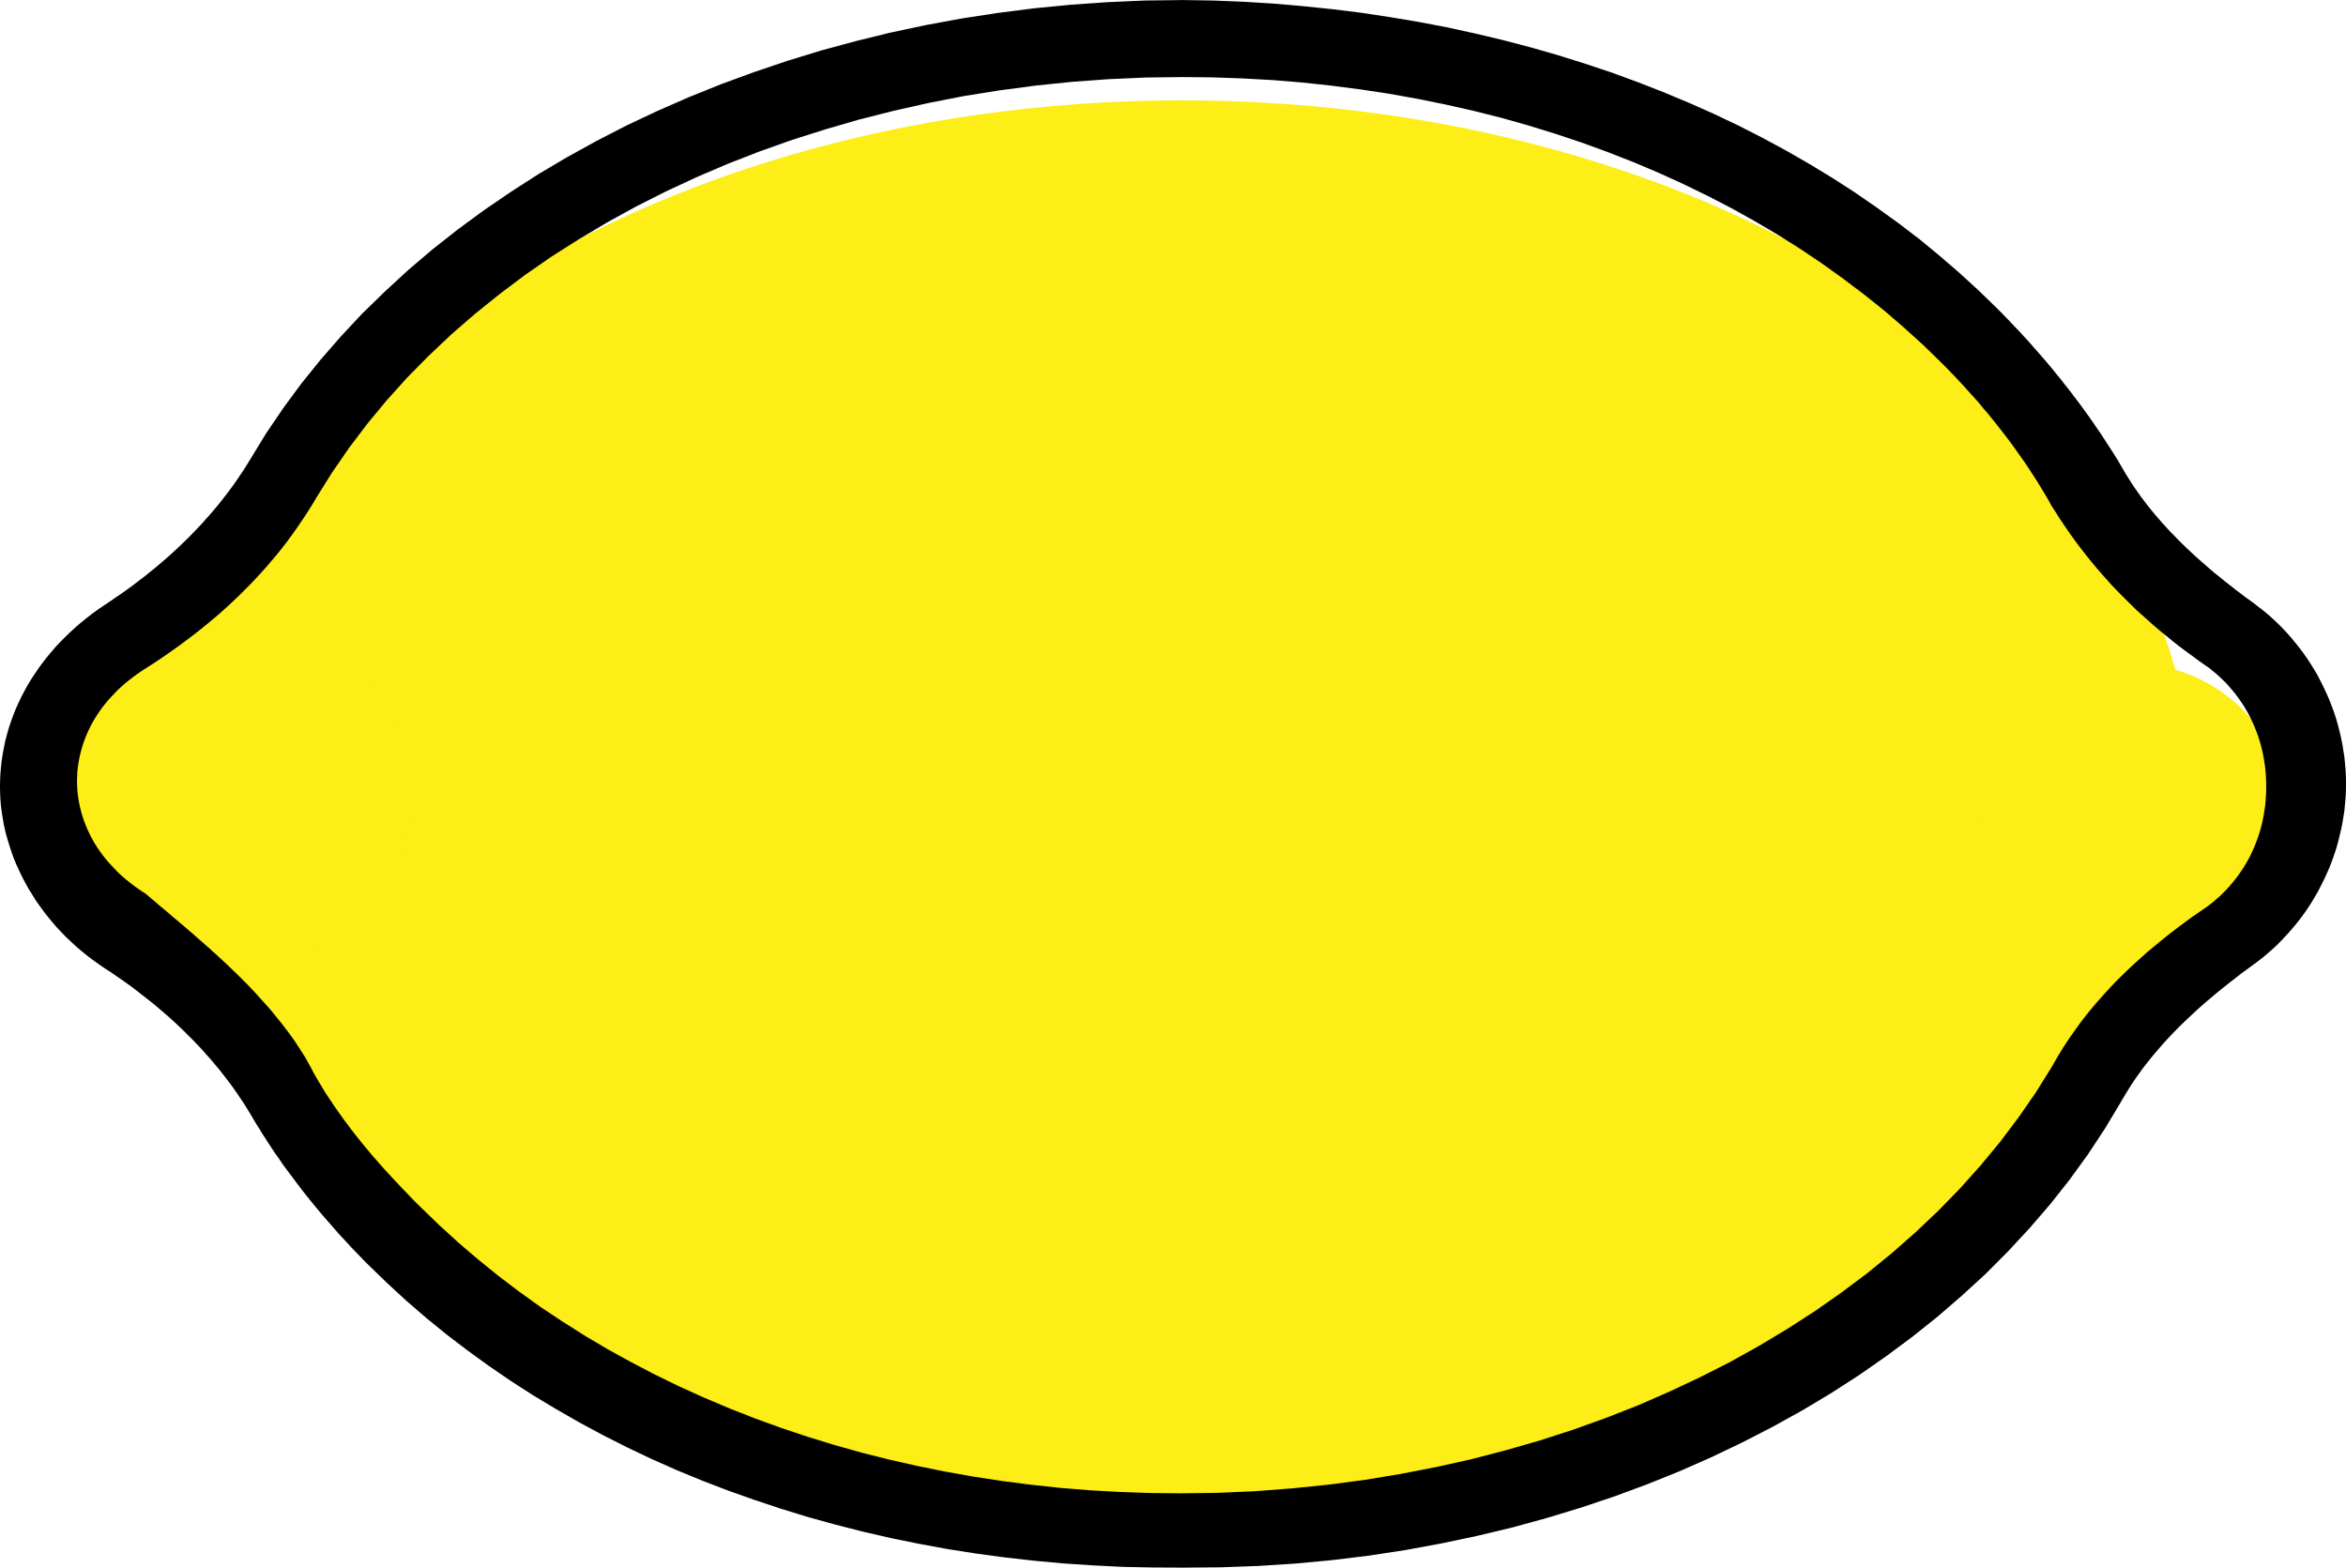 <?xml version="1.0" encoding="UTF-8" standalone="no"?>
<!DOCTYPE svg PUBLIC "-//W3C//DTD SVG 1.1//EN" "http://www.w3.org/Graphics/SVG/1.1/DTD/svg11.dtd">
<svg version="1.1" xmlns="http://www.w3.org/2000/svg" xmlns:xlink="http://www.w3.org/1999/xlink" preserveAspectRatio="xMidYMid meet" viewBox="211.332 321.576 156.253 104.413"><defs><path d="M290.05 422.04C252.85 422.04 222.65 401.03 222.65 375.15C222.65 349.27 252.85 328.26 290.05 328.26C327.25 328.26 357.45 349.27 357.45 375.15C357.45 401.03 327.25 422.04 290.05 422.04Z" id="a22kH7bx"></path><path d="M227.1 385.81C220.63 385.81 215.38 380.61 215.38 374.21C215.38 367.8 220.63 362.6 227.1 362.6C233.57 362.6 238.82 367.8 238.82 374.21C238.82 380.61 233.57 385.81 227.1 385.81Z" id="a2lG7BnYft"></path><path d="M353.41 386.31C347.75 386.31 343.15 381.72 343.15 376.06C343.15 370.4 347.75 365.8 353.41 365.8C359.07 365.8 363.67 370.4 363.67 376.06C363.67 381.72 359.07 386.31 353.41 386.31Z" id="i9K7CqBbY"></path><path d="M294.1 321.69L296.08 321.81L298.05 321.98L300.01 322.18L301.95 322.42L303.87 322.71L305.78 323.03L307.68 323.39L309.55 323.8L311.41 324.24L313.24 324.72L315.06 325.24L316.85 325.8L318.62 326.39L320.37 327.03L322.09 327.7L323.79 328.41L325.46 329.15L327.1 329.93L328.71 330.75L330.3 331.61L331.85 332.5L333.38 333.43L334.87 334.39L336.32 335.39L337.75 336.42L339.14 337.48L340.49 338.59L341.8 339.72L343.08 340.89L344.32 342.09L344.63 342.4L344.93 342.71L345.23 343.02L345.53 343.34L345.83 343.65L346.12 343.97L346.41 344.28L346.69 344.6L346.97 344.92L347.25 345.24L347.53 345.56L347.8 345.88L348.07 346.2L348.33 346.53L348.6 346.85L348.85 347.18L349.11 347.5L349.36 347.83L349.61 348.16L349.86 348.49L350.1 348.82L350.34 349.15L350.58 349.49L350.81 349.82L351.04 350.16L351.27 350.49L351.49 350.83L351.71 351.17L351.93 351.51L352.15 351.85L352.36 352.19L352.56 352.53L352.74 352.84L352.92 353.15L353.11 353.45L353.3 353.75L353.5 354.05L353.71 354.35L353.92 354.65L354.14 354.94L354.37 355.24L354.6 355.53L354.84 355.82L355.09 356.11L355.34 356.4L355.6 356.68L355.86 356.97L356.14 357.25L356.41 357.53L356.7 357.82L356.99 358.1L357.29 358.38L357.59 358.66L357.9 358.93L358.22 359.21L358.54 359.49L358.87 359.77L359.21 360.04L359.55 360.32L359.9 360.59L360.25 360.87L360.61 361.14L360.98 361.42L361.36 361.69L361.71 361.96L362.06 362.23L362.4 362.51L362.73 362.81L363.05 363.11L363.36 363.42L363.66 363.74L363.95 364.07L364.23 364.41L364.51 364.76L364.77 365.11L365.02 365.47L365.26 365.84L365.49 366.21L365.71 366.59L365.91 366.98L366.11 367.38L366.29 367.77L366.47 368.18L366.63 368.59L366.78 369L366.92 369.42L367.04 369.84L367.15 370.27L367.25 370.7L367.34 371.13L367.41 371.57L367.48 372.01L367.52 372.45L367.56 372.89L367.58 373.34L367.59 373.78L367.58 374.23L367.56 374.67L367.52 375.12L367.48 375.56L367.41 376L367.34 376.43L367.25 376.86L367.15 377.29L367.04 377.72L366.92 378.14L366.78 378.56L366.63 378.98L366.47 379.39L366.29 379.79L366.11 380.19L365.91 380.58L365.71 380.97L365.49 381.35L365.26 381.73L365.02 382.1L364.77 382.46L364.51 382.81L364.23 383.16L363.95 383.49L363.66 383.82L363.36 384.14L363.05 384.46L362.73 384.76L362.4 385.05L362.06 385.34L361.71 385.61L361.36 385.87L360.98 386.15L360.61 386.42L360.25 386.7L359.9 386.97L359.55 387.25L359.21 387.52L358.87 387.8L358.54 388.08L358.22 388.35L357.9 388.63L357.59 388.91L357.29 389.19L356.99 389.47L356.7 389.75L356.41 390.03L356.14 390.31L355.86 390.6L355.6 390.88L355.34 391.17L355.09 391.46L354.84 391.75L354.6 392.04L354.37 392.33L354.14 392.62L353.92 392.92L353.71 393.21L353.5 393.51L353.3 393.81L353.11 394.11L352.92 394.42L352.74 394.72L352.56 395.03L351.51 396.78L350.38 398.49L349.17 400.16L347.88 401.79L346.52 403.37L345.09 404.91L343.6 406.41L342.03 407.85L340.4 409.26L338.71 410.61L336.96 411.91L335.15 413.17L333.29 414.37L331.37 415.52L329.4 416.61L327.38 417.65L325.31 418.64L323.2 419.57L321.04 420.44L318.85 421.25L316.61 422L314.34 422.69L312.04 423.32L309.7 423.88L307.33 424.38L304.94 424.82L302.52 425.19L300.07 425.49L297.61 425.72L295.12 425.88L292.62 425.97L290.1 425.99L288.1 425.98L286.1 425.94L284.12 425.84L282.15 425.71L280.19 425.53L278.25 425.31L276.32 425.05L274.41 424.75L272.52 424.4L270.65 424.02L268.79 423.59L266.95 423.12L265.14 422.62L263.35 422.07L261.58 421.48L259.83 420.86L258.11 420.2L256.41 419.5L254.74 418.76L253.1 417.98L251.48 417.16L249.9 416.31L248.35 415.42L246.82 414.5L245.33 413.54L243.87 412.54L242.45 411.51L241.06 410.45L239.71 409.35L238.39 408.21L237.12 407.04L235.88 405.84L235.59 405.55L235.3 405.25L235.01 404.95L234.73 404.66L234.45 404.35L234.17 404.05L233.89 403.75L233.62 403.44L233.35 403.13L233.08 402.82L232.81 402.51L232.55 402.2L232.29 401.89L232.03 401.57L231.78 401.26L231.53 400.94L231.28 400.62L231.04 400.3L230.8 399.98L230.56 399.66L230.32 399.34L230.09 399.02L229.87 398.69L229.64 398.37L229.42 398.04L229.21 397.72L229 397.39L228.79 397.07L228.59 396.74L228.39 396.42L228.19 396.09L228 395.76L227.79 395.42L227.58 395.08L227.35 394.74L227.13 394.41L226.89 394.07L226.65 393.74L226.4 393.41L226.15 393.09L225.89 392.76L225.62 392.44L225.35 392.12L225.07 391.81L224.79 391.49L224.5 391.18L224.2 390.87L223.9 390.57L223.59 390.26L223.28 389.96L222.96 389.66L222.64 389.37L222.31 389.08L221.97 388.79L221.63 388.5L221.28 388.22L220.92 387.94L220.56 387.66L220.2 387.38L219.83 387.11L219.45 386.84L219.07 386.58L218.68 386.31L218.29 386.06L217.9 385.79L217.52 385.52L217.15 385.24L216.78 384.94L216.43 384.64L216.09 384.33L215.75 384.01L215.43 383.68L215.11 383.34L214.81 382.99L214.52 382.64L214.24 382.28L213.97 381.91L213.71 381.54L213.47 381.15L213.23 380.77L213.01 380.37L212.8 379.97L212.61 379.57L212.42 379.16L212.25 378.75L212.1 378.33L211.96 377.9L211.83 377.48L211.71 377.05L211.61 376.61L211.53 376.18L211.46 375.74L211.4 375.3L211.36 374.86L211.34 374.41L211.33 373.97L211.34 373.52L211.36 373.08L211.4 372.64L211.45 372.2L211.52 371.76L211.6 371.33L211.69 370.9L211.8 370.48L211.92 370.06L212.06 369.64L212.21 369.23L212.37 368.82L212.55 368.42L212.74 368.02L212.95 367.62L213.16 367.23L213.39 366.85L213.64 366.47L213.89 366.1L214.16 365.73L214.44 365.37L214.73 365.02L215.03 364.67L215.35 364.33L215.68 364L216.02 363.67L216.37 363.35L216.73 363.04L217.1 362.74L217.49 362.44L217.89 362.15L218.29 361.88L218.68 361.62L219.07 361.35L219.45 361.09L219.83 360.82L220.2 360.55L220.56 360.27L220.92 360L221.28 359.71L221.63 359.43L221.97 359.14L222.31 358.85L222.64 358.56L222.96 358.27L223.28 357.97L223.59 357.67L223.9 357.37L224.2 357.06L224.5 356.75L224.79 356.44L225.07 356.12L225.35 355.81L225.62 355.49L225.89 355.17L226.15 354.84L226.4 354.52L226.65 354.19L226.89 353.86L227.13 353.52L227.35 353.19L227.58 352.85L227.79 352.51L228 352.17L229.05 350.45L230.19 348.77L231.39 347.14L232.68 345.54L234.03 343.99L235.45 342.47L236.95 341.01L238.5 339.58L240.12 338.2L241.81 336.87L243.55 335.59L245.35 334.36L247.2 333.17L249.11 332.04L251.07 330.96L253.07 329.93L255.13 328.96L257.23 328.04L259.37 327.18L261.55 326.38L263.77 325.63L266.02 324.94L268.31 324.32L270.63 323.75L272.98 323.25L275.36 322.81L277.77 322.44L280.2 322.13L282.65 321.89L285.11 321.72L287.6 321.61L290.1 321.58L292.1 321.61L294.1 321.69ZM285.15 326.85L282.7 327.03L280.28 327.28L277.87 327.6L275.5 327.98L273.15 328.44L270.84 328.96L268.55 329.54L266.31 330.19L264.1 330.89L261.93 331.66L259.8 332.49L257.72 333.38L255.68 334.33L253.7 335.33L251.77 336.39L249.89 337.51L248.06 338.67L246.3 339.89L244.6 341.17L242.96 342.49L241.38 343.86L239.88 345.28L238.44 346.74L237.08 348.25L235.79 349.81L234.58 351.41L233.45 353.05L232.4 354.73L232.14 355.17L231.87 355.6L231.59 356.03L231.3 356.46L231.01 356.88L230.71 357.3L230.4 357.72L230.08 358.13L229.75 358.54L229.41 358.94L229.07 359.34L228.72 359.73L228.36 360.12L227.99 360.51L227.61 360.89L227.23 361.27L226.84 361.64L226.44 362.01L226.03 362.38L225.61 362.74L225.19 363.09L224.76 363.44L224.32 363.79L223.87 364.13L223.42 364.47L222.96 364.8L222.49 365.13L222.01 365.46L221.53 365.78L221.04 366.09L220.75 366.28L220.47 366.47L220.2 366.67L219.94 366.87L219.68 367.08L219.44 367.29L219.2 367.51L218.98 367.74L218.76 367.97L218.55 368.2L218.35 368.44L218.16 368.68L217.98 368.93L217.81 369.18L217.65 369.43L217.5 369.69L217.36 369.95L217.23 370.22L217.11 370.49L217 370.76L216.9 371.03L216.81 371.31L216.73 371.59L216.66 371.87L216.6 372.15L216.55 372.44L216.51 372.73L216.48 373.02L216.47 373.31L216.46 373.6L216.47 373.89L216.48 374.18L216.51 374.47L216.55 374.76L216.6 375.05L216.66 375.33L216.73 375.61L216.81 375.89L216.9 376.17L217 376.44L217.11 376.71L217.23 376.98L217.36 377.25L217.5 377.51L217.65 377.77L217.81 378.02L217.98 378.27L218.16 378.52L218.35 378.76L218.55 379L218.76 379.23L218.98 379.46L219.2 379.69L219.44 379.91L219.68 380.12L219.94 380.33L220.2 380.53L220.47 380.73L220.75 380.92L221.04 381.11L221.28 381.31L221.51 381.51L221.75 381.71L221.98 381.91L222.21 382.1L222.45 382.3L222.67 382.49L222.9 382.69L223.13 382.88L223.35 383.07L223.58 383.26L223.8 383.45L224.02 383.64L224.24 383.83L224.45 384.02L224.67 384.21L224.88 384.39L225.09 384.58L225.3 384.76L225.5 384.95L225.71 385.13L225.91 385.32L226.11 385.5L226.31 385.69L226.51 385.87L226.7 386.06L226.89 386.24L227.08 386.42L227.27 386.61L227.45 386.79L227.63 386.97L227.82 387.16L228 387.35L228.18 387.54L228.36 387.73L228.54 387.93L228.72 388.13L228.9 388.33L229.08 388.53L229.26 388.73L229.43 388.93L229.6 389.14L229.77 389.35L229.94 389.56L230.11 389.77L230.27 389.98L230.43 390.19L230.59 390.4L230.75 390.62L230.9 390.83L231.05 391.05L231.19 391.27L231.33 391.48L231.47 391.7L231.61 391.92L231.74 392.14L231.86 392.36L231.98 392.58L232.1 392.8L232.21 393.02L232.4 393.35L232.59 393.67L232.79 394L232.98 394.32L233.19 394.64L233.4 394.95L233.61 395.27L233.83 395.58L234.05 395.89L234.27 396.2L234.5 396.5L234.73 396.81L234.96 397.11L235.2 397.41L235.44 397.71L235.69 398.01L235.93 398.3L236.18 398.6L236.44 398.89L236.69 399.18L236.95 399.47L237.21 399.75L237.47 400.04L237.74 400.32L238 400.6L238.27 400.88L238.54 401.16L238.81 401.44L239.08 401.72L239.36 401.99L240.59 403.18L241.86 404.34L243.17 405.46L244.52 406.55L245.9 407.6L247.32 408.62L248.78 409.59L250.28 410.54L251.8 411.44L253.36 412.3L254.95 413.13L256.57 413.92L258.23 414.67L259.91 415.38L261.61 416.05L263.35 416.68L265.11 417.27L266.9 417.82L268.71 418.33L270.54 418.79L272.39 419.21L274.27 419.59L276.17 419.93L278.08 420.22L280.01 420.47L281.96 420.68L283.93 420.84L285.91 420.95L287.91 421.02L289.92 421.04L292.43 421.01L294.93 420.9L297.41 420.71L299.86 420.46L302.28 420.14L304.68 419.74L307.04 419.28L309.37 418.76L311.67 418.16L313.93 417.51L316.15 416.79L318.32 416.01L320.46 415.17L322.54 414.26L324.58 413.3L326.57 412.29L328.51 411.21L330.39 410.08L332.22 408.9L333.99 407.66L335.7 406.38L337.34 405.04L338.92 403.65L340.43 402.22L341.88 400.73L343.25 399.2L344.55 397.63L345.77 396.01L346.92 394.35L347.98 392.65L348.21 392.25L348.44 391.85L348.68 391.46L348.93 391.07L349.19 390.68L349.46 390.3L349.73 389.92L350.01 389.54L350.3 389.17L350.6 388.8L350.91 388.43L351.23 388.07L351.55 387.71L351.88 387.35L352.22 386.99L352.57 386.64L352.92 386.3L353.29 385.95L353.66 385.61L354.04 385.27L354.42 384.93L354.82 384.6L355.22 384.27L355.63 383.94L356.05 383.61L356.47 383.29L356.9 382.97L357.34 382.65L357.79 382.34L358.24 382.03L358.5 381.84L358.74 381.65L358.98 381.44L359.21 381.24L359.43 381.02L359.65 380.8L359.85 380.57L360.05 380.34L360.24 380.1L360.43 379.85L360.6 379.6L360.77 379.35L360.93 379.08L361.08 378.82L361.22 378.55L361.35 378.27L361.48 377.99L361.59 377.7L361.7 377.41L361.8 377.11L361.89 376.81L361.97 376.51L362.04 376.2L362.1 375.89L362.15 375.58L362.2 375.26L362.23 374.94L362.25 374.62L362.27 374.29L362.27 373.97L362.27 373.64L362.25 373.31L362.23 372.99L362.2 372.67L362.15 372.35L362.1 372.04L362.04 371.73L361.97 371.42L361.89 371.12L361.8 370.82L361.7 370.52L361.59 370.23L361.48 369.95L361.35 369.66L361.22 369.39L361.08 369.11L360.93 368.85L360.77 368.58L360.6 368.33L360.43 368.08L360.24 367.83L360.05 367.59L359.85 367.36L359.65 367.13L359.43 366.91L359.21 366.7L358.98 366.49L358.74 366.29L358.5 366.09L358.24 365.91L357.77 365.58L357.31 365.24L356.86 364.91L356.42 364.58L355.99 364.24L355.58 363.9L355.17 363.57L354.77 363.23L354.38 362.88L354 362.54L353.62 362.2L353.26 361.85L352.91 361.5L352.56 361.15L352.22 360.8L351.89 360.45L351.57 360.09L351.25 359.73L350.94 359.37L350.64 359.01L350.35 358.65L350.06 358.28L349.78 357.92L349.51 357.55L349.24 357.18L348.98 356.8L348.72 356.42L348.47 356.05L348.23 355.66L347.98 355.28L347.8 354.95L347.61 354.62L347.41 354.29L347.21 353.96L347.01 353.63L346.8 353.31L346.59 352.98L346.37 352.65L346.15 352.32L345.92 352L345.69 351.67L345.46 351.35L345.22 351.02L344.98 350.7L344.73 350.38L344.48 350.06L344.23 349.74L343.98 349.43L343.72 349.11L343.45 348.8L343.19 348.48L342.92 348.17L342.64 347.86L342.37 347.56L342.09 347.25L341.81 346.95L341.53 346.65L341.24 346.35L340.95 346.05L340.66 345.76L339.43 344.56L338.16 343.41L336.85 342.28L335.5 341.2L334.11 340.15L332.69 339.13L331.23 338.15L329.74 337.21L328.21 336.31L326.65 335.44L325.06 334.62L323.44 333.83L321.79 333.08L320.11 332.37L318.4 331.7L316.67 331.07L314.9 330.48L313.12 329.93L311.31 329.42L309.48 328.96L307.62 328.54L305.75 328.16L303.85 327.82L301.93 327.53L300 327.28L298.05 327.07L296.09 326.91L294.1 326.8L292.11 326.73L290.1 326.71L287.62 326.74L285.15 326.85Z" id="cZrqEdFik"></path></defs><g visibility="inherit"><g visibility="inherit"><use xlink:href="#a22kH7bx" opacity="1" fill="#fcee16" fill-opacity="1"></use></g><g visibility="inherit"><use xlink:href="#a2lG7BnYft" opacity="1" fill="#fcee16" fill-opacity="1"></use></g><g visibility="inherit"><use xlink:href="#i9K7CqBbY" opacity="1" fill="#fcee16" fill-opacity="1"></use></g><g visibility="inherit"><use xlink:href="#cZrqEdFik" opacity="1" fill="#000000" fill-opacity="1"></use></g></g></svg>